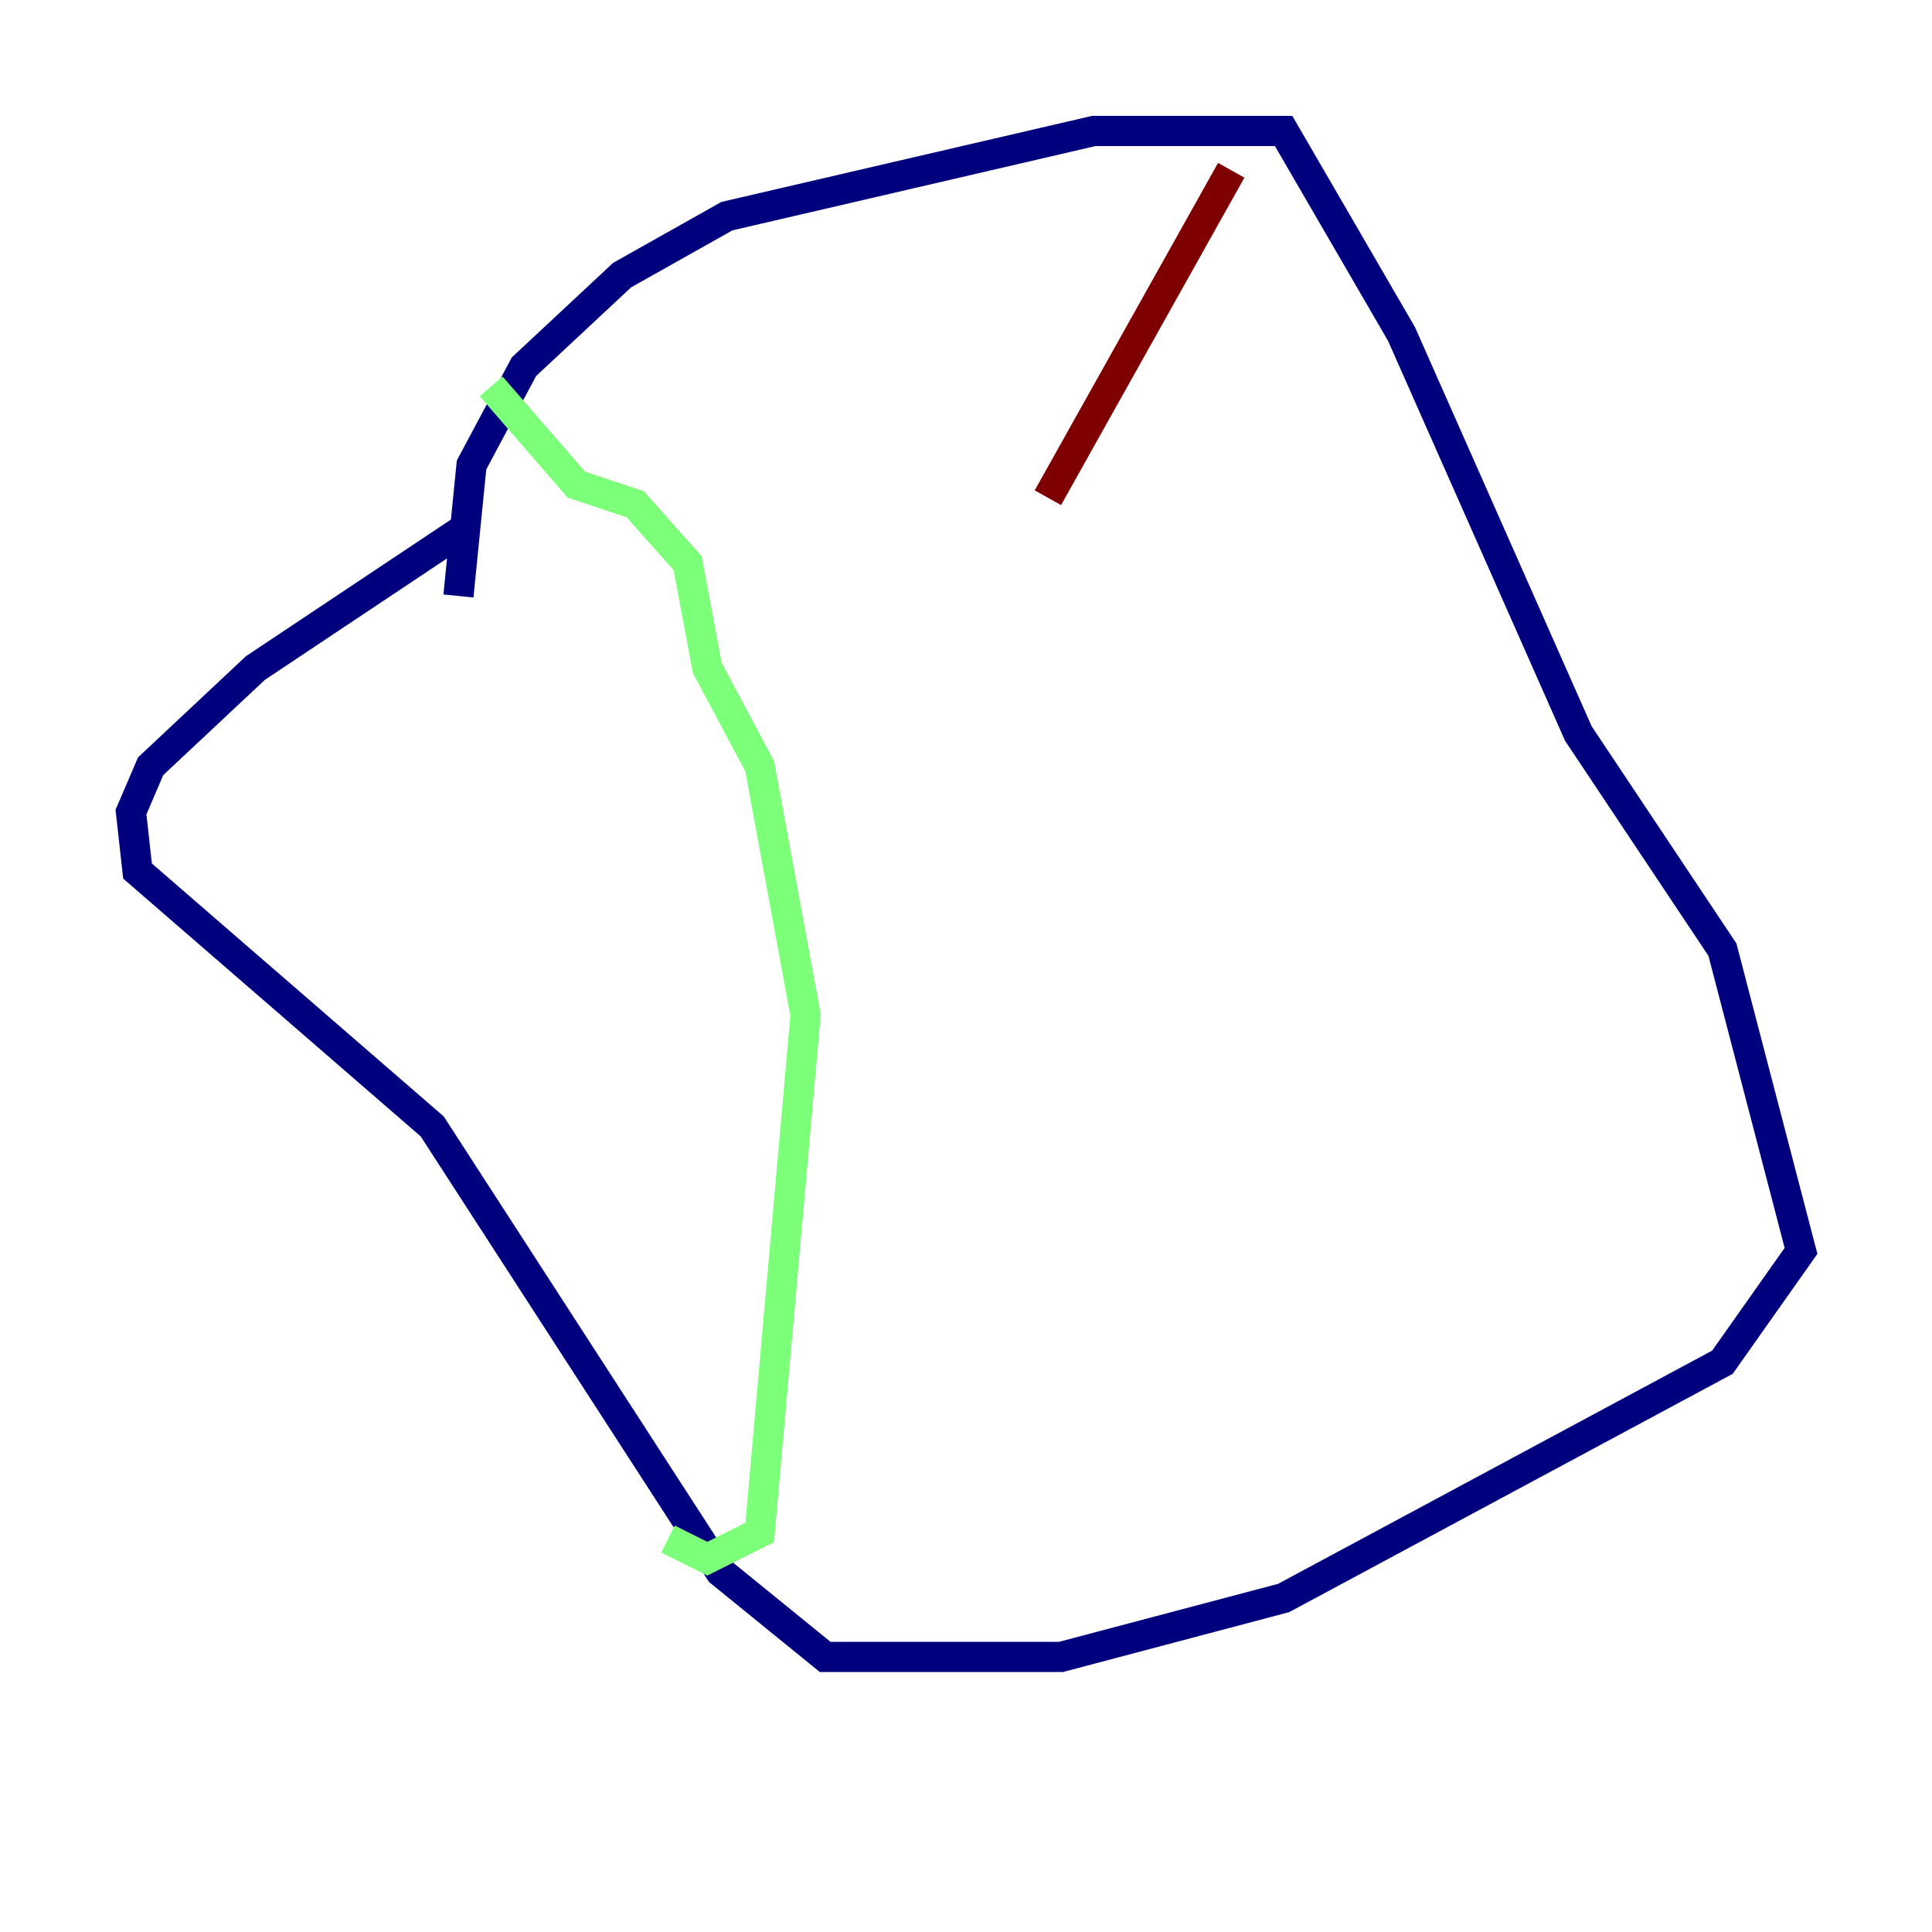 <?xml version="1.0" encoding="utf-8" ?>
<svg baseProfile="tiny" height="128" version="1.2" viewBox="0,0,128,128" width="128" xmlns="http://www.w3.org/2000/svg" xmlns:ev="http://www.w3.org/2001/xml-events" xmlns:xlink="http://www.w3.org/1999/xlink"><defs /><polyline fill="none" points="31.241,34.712 16.922,44.258 9.98,50.766 8.678,53.803 9.112,57.709 28.637,74.63 47.729,104.136 54.671,109.776 70.291,109.776 85.044,105.871 114.115,90.251 119.322,82.875 114.115,62.915 104.57,48.597 92.854,22.129 85.044,8.678 72.461,8.678 48.163,14.319 41.22,18.224 34.712,24.298 31.241,30.807 30.373,39.485" stroke="#00007f" stroke-width="2" /><polyline fill="none" points="32.542,25.6 38.183,32.108 42.088,33.41 45.559,37.315 46.861,44.258 50.332,50.766 53.37,67.254 50.332,101.532 46.861,103.268 44.258,101.966" stroke="#7cff79" stroke-width="2" /><polyline fill="none" points="81.573,11.281 69.424,32.976" stroke="#7f0000" stroke-width="2" /></svg>